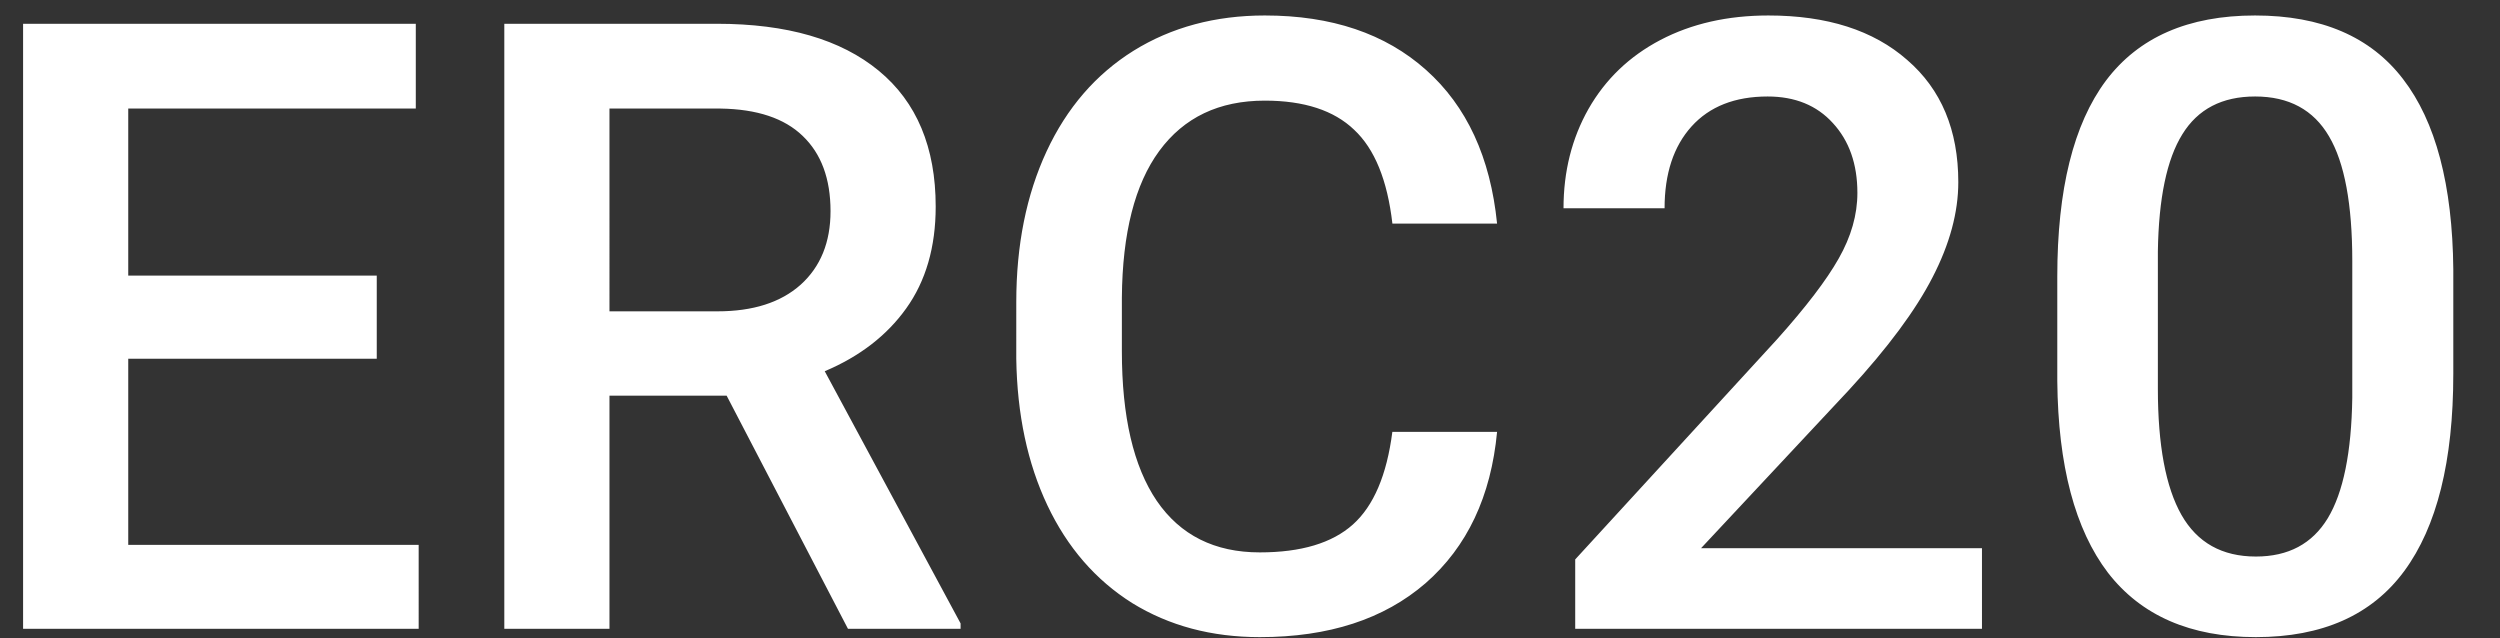 <svg width="47" height="12" viewBox="0 0 47 12" xmlns="http://www.w3.org/2000/svg" xmlns:xlink="http://www.w3.org/1999/xlink"><rect x="0" y="0" width="47" height="12" fill="#333333" stroke="none"/><use xlink:href="#path0_fill" transform="translate(-9.386 -3.178)" fill="#FFF"/><defs><path id="path0_fill" d="M16.469 9.922h-4.672v3.5h5.46V15H9.82V3.625h7.383v1.594h-5.406v3.14h4.672v1.563zm6.578.695h-2.203V15h-1.977V3.625h4c1.313 0 2.326.294 3.04.883.713.588 1.07 1.44 1.07 2.554 0 .76-.185 1.399-.555 1.915-.365.51-.875.903-1.531 1.18l2.554 4.741V15h-2.117l-2.281-4.383zm-2.203-1.586h2.031c.667 0 1.188-.166 1.563-.5.375-.338.562-.8.562-1.383 0-.609-.174-1.08-.523-1.414-.344-.333-.86-.505-1.547-.515h-2.086V9.03zm16.687 2.266c-.114 1.213-.562 2.161-1.343 2.844-.782.677-1.82 1.015-3.118 1.015-.906 0-1.705-.213-2.398-.64-.688-.433-1.219-1.045-1.594-1.836-.375-.792-.57-1.711-.586-2.758V8.859c0-1.073.19-2.018.57-2.836.38-.817.925-1.447 1.633-1.89.714-.443 1.537-.664 2.47-.664 1.254 0 2.265.34 3.03 1.023.766.682 1.211 1.646 1.336 2.89h-1.968c-.094-.817-.334-1.405-.72-1.765-.38-.364-.94-.547-1.679-.547-.86 0-1.52.315-1.984.946-.459.625-.693 1.544-.703 2.757v1.008c0 1.23.218 2.167.656 2.813.443.646 1.088.969 1.937.969.776 0 1.36-.175 1.75-.524.39-.349.638-.93.742-1.742h1.97zM46.648 15H39v-1.305l3.79-4.133c.546-.609.934-1.117 1.163-1.523.234-.411.352-.823.352-1.234 0-.542-.154-.98-.461-1.313-.302-.333-.711-.5-1.227-.5-.614 0-1.091.188-1.43.563-.338.375-.507.888-.507 1.539h-1.9c0-.693.157-1.315.469-1.867.318-.558.768-.99 1.352-1.297.588-.308 1.265-.461 2.03-.461 1.105 0 1.975.278 2.61.836.64.552.961 1.317.961 2.297 0 .567-.161 1.164-.484 1.789-.318.62-.841 1.325-1.57 2.117l-2.782 2.976h5.281V15zm8.86-4.79c0 1.636-.308 2.87-.922 3.704-.61.828-1.54 1.242-2.79 1.242-1.228 0-2.155-.403-2.78-1.21-.62-.813-.938-2.014-.953-3.602V8.375c0-1.635.304-2.862.914-3.68.614-.817 1.549-1.226 2.804-1.226 1.245 0 2.172.398 2.782 1.195.614.797.93 1.99.945 3.578v1.969zm-1.899-2.124c0-1.068-.145-1.849-.437-2.344-.292-.5-.755-.75-1.39-.75-.62 0-1.076.237-1.368.711-.292.469-.445 1.203-.46 2.203v2.578c0 1.063.148 1.854.444 2.375.297.521.763.782 1.399.782.61 0 1.06-.24 1.351-.72.292-.483.446-1.239.461-2.265v-2.57z"/></defs></svg>
